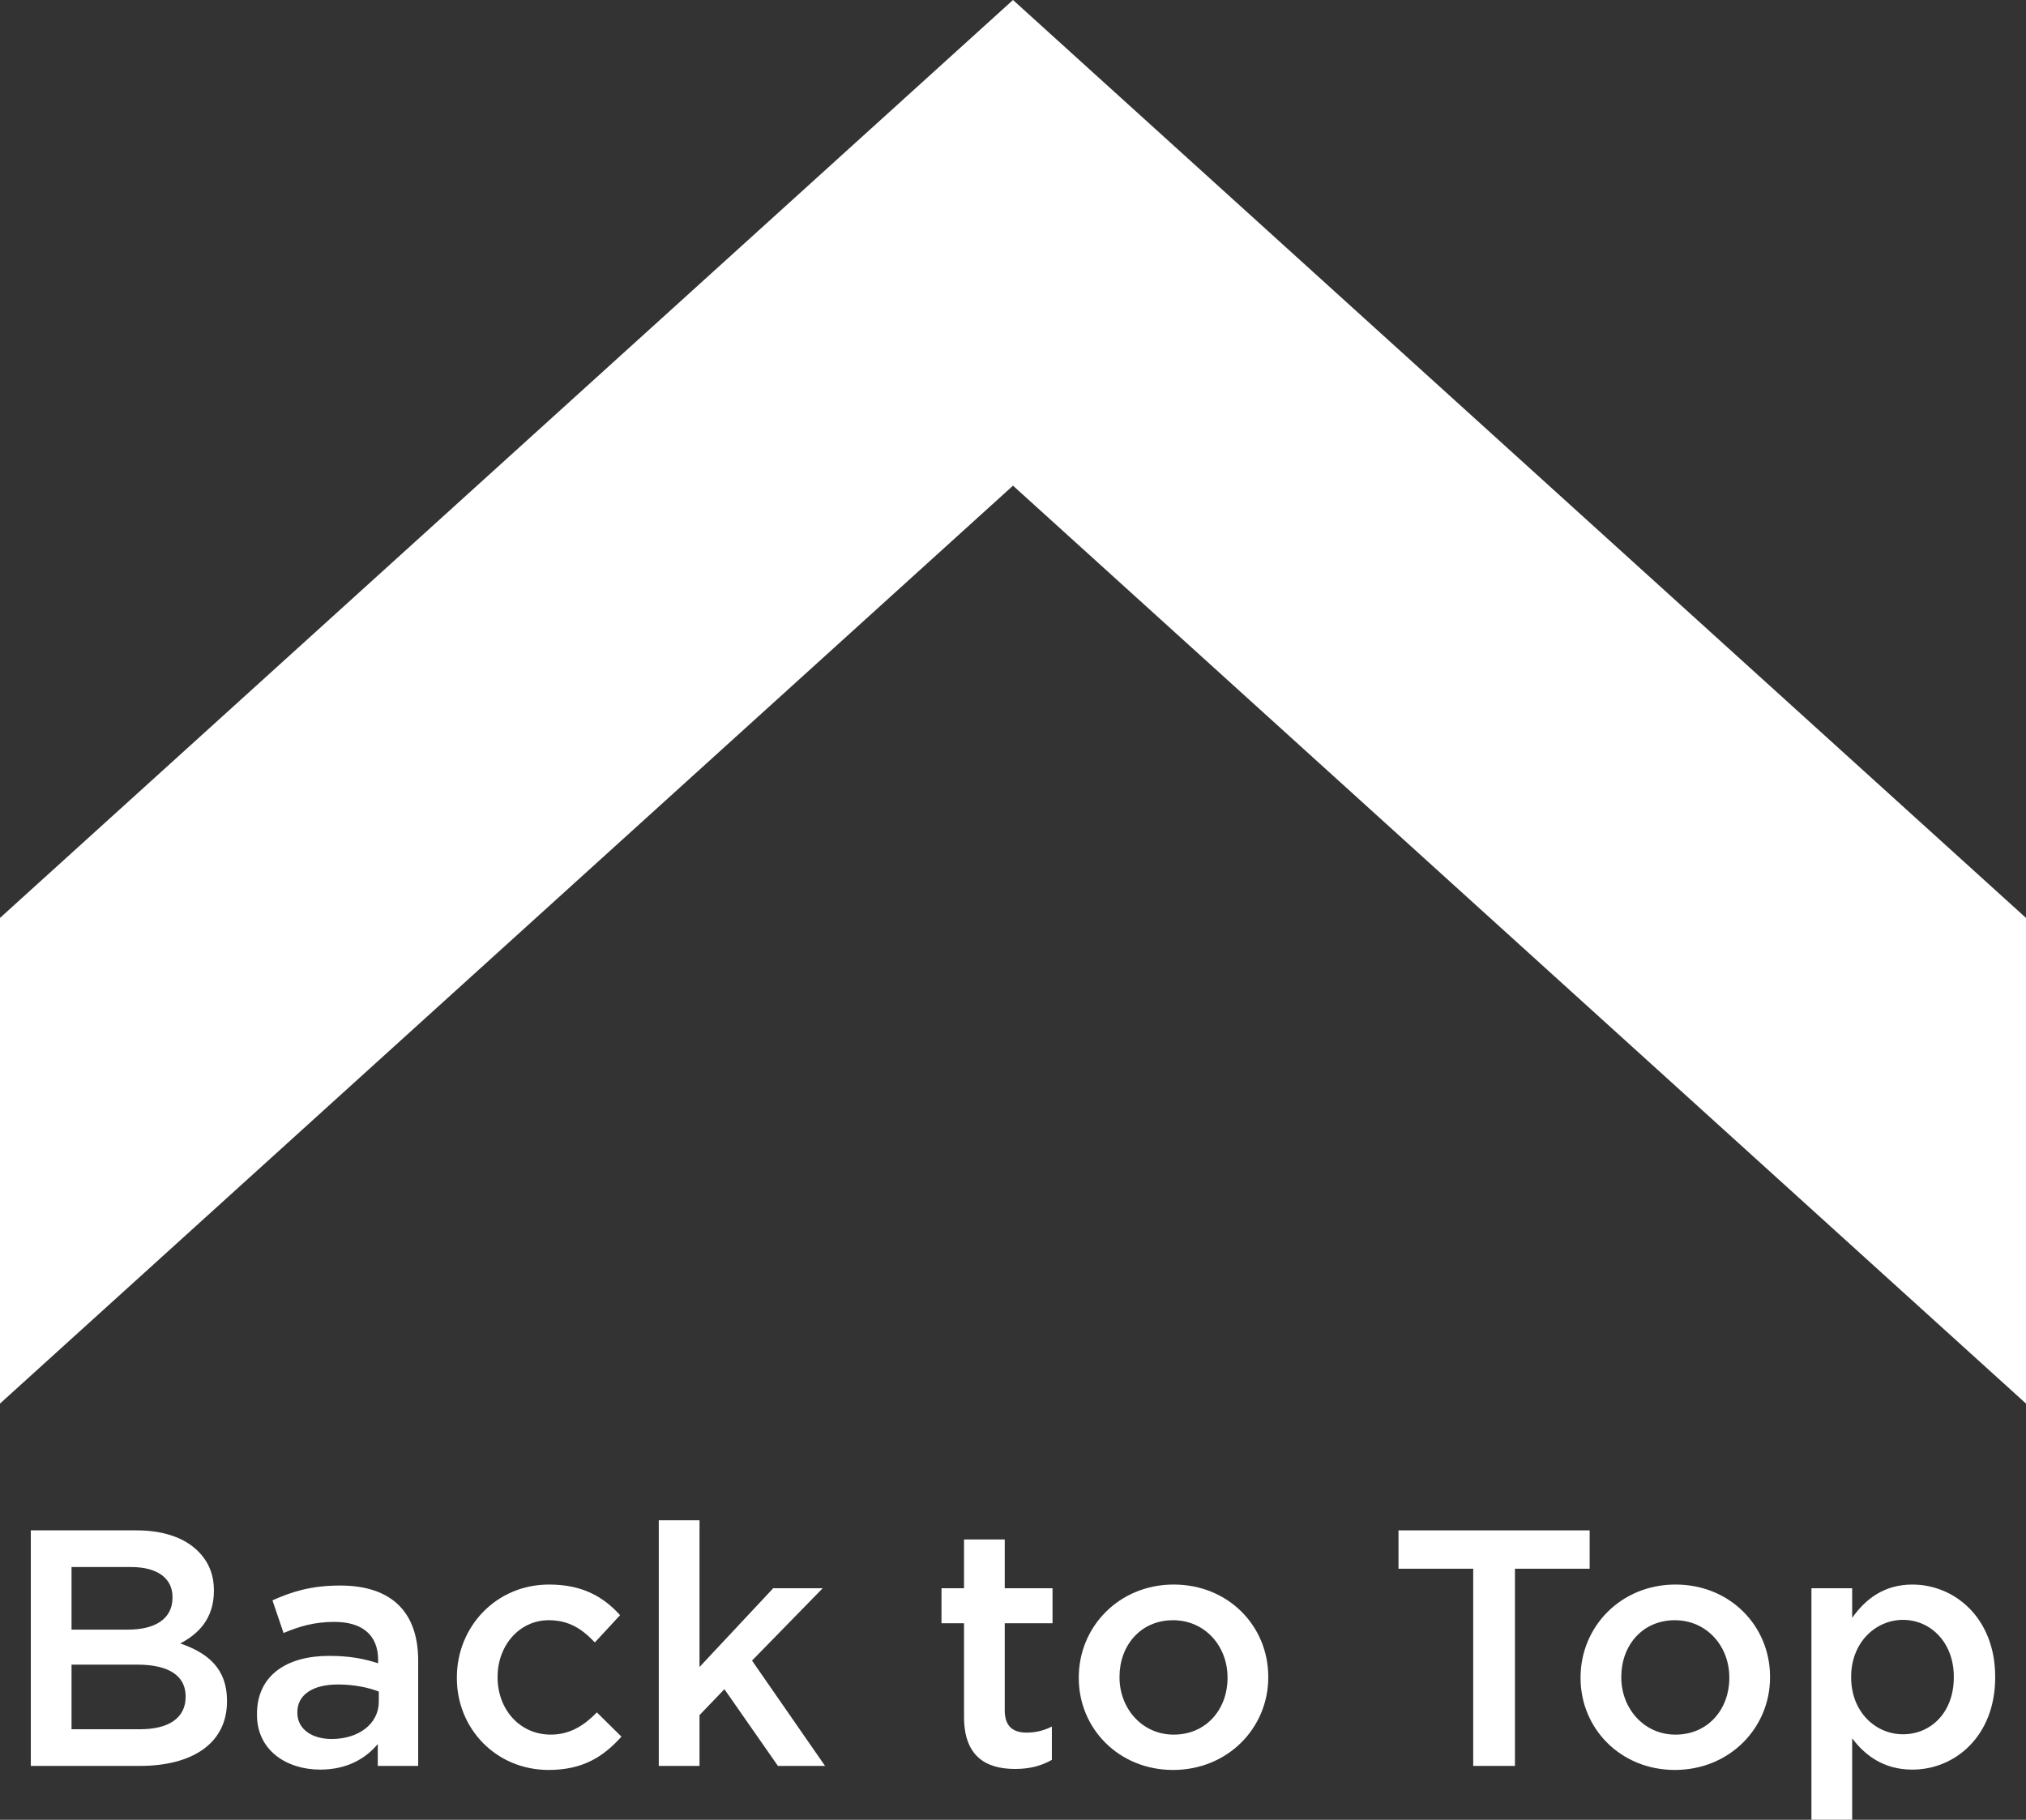 <?xml version="1.0" encoding="UTF-8"?><svg id="Layer_2" xmlns="http://www.w3.org/2000/svg" width="205.95" height="185.001" viewBox="0 0 205.95 185.001"><rect x="0" y="0" width="205.95" height="185.001" fill="#333333" stroke="none"/><defs><style>.cls-1{fill:#fff;}</style></defs><g id="Layer_1-2"><polygon class="cls-1" points="102.975 0 0 93.317 0 142.69 102.975 49.373 205.95 142.69 205.95 93.317 102.975 0"/><path class="cls-1" d="m18.322,167.075c1.778-.924,3.421-2.464,3.421-5.337v-.068c0-1.608-.548-2.908-1.608-3.969-1.368-1.368-3.523-2.121-6.26-2.121H3.132v23.947h11.084c5.337,0,8.86-2.292,8.86-6.568v-.068c0-3.25-1.95-4.857-4.755-5.815Zm-11.05-7.766h6.055c2.703,0,4.208,1.163,4.208,3.044v.068c0,2.189-1.813,3.25-4.516,3.25h-5.747v-6.362Zm11.597,13.205c0,2.155-1.744,3.284-4.618,3.284h-6.979v-6.568h6.671c3.318,0,4.926,1.197,4.926,3.216v.068Z"/><path class="cls-1" d="m34.572,161.19c-2.942,0-4.892.616-6.876,1.506l1.129,3.318c1.642-.685,3.147-1.129,5.165-1.129,2.874,0,4.448,1.368,4.448,3.865v.342c-1.403-.444-2.806-.752-4.995-.752-4.208,0-7.321,1.916-7.321,5.918v.068c0,3.627,3.011,5.576,6.432,5.576,2.737,0,4.618-1.129,5.85-2.6v2.224h4.106v-10.708c0-4.823-2.6-7.629-7.936-7.629Zm3.935,11.803c0,2.258-2.053,3.798-4.79,3.798-1.95,0-3.489-.958-3.489-2.669v-.068c0-1.745,1.539-2.806,4.14-2.806,1.607,0,3.079.309,4.14.719v1.026Z"/><path class="cls-1" d="m55.987,176.345c-3.182,0-5.405-2.6-5.405-5.815v-.068c0-3.147,2.189-5.748,5.2-5.748,2.087,0,3.421.924,4.686,2.259l2.566-2.772c-1.677-1.848-3.798-3.113-7.219-3.113-5.405,0-9.374,4.311-9.374,9.442v.068c0,5.132,3.969,9.339,9.34,9.339,3.523,0,5.61-1.402,7.39-3.387l-2.498-2.463c-1.3,1.334-2.736,2.258-4.686,2.258Z"/><polygon class="cls-1" points="83.629 161.465 78.6 161.465 71.108 169.47 71.108 154.554 66.968 154.554 66.968 179.527 71.108 179.527 71.108 174.361 73.639 171.727 79.079 179.527 83.869 179.527 76.445 168.819 83.629 161.465"/><path class="cls-1" d="m102.137,156.504h-4.14v4.961h-2.292v3.558h2.292v9.51c0,3.969,2.155,5.303,5.2,5.303,1.539,0,2.702-.342,3.728-.924v-3.387c-.82.411-1.642.616-2.565.616-1.402,0-2.224-.65-2.224-2.258v-8.86h4.857v-3.558h-4.857v-4.961Z"/><path class="cls-1" d="m119.31,161.088c-5.542,0-9.648,4.276-9.648,9.442v.068c0,5.132,4.071,9.339,9.579,9.339,5.576,0,9.682-4.276,9.682-9.407v-.068c0-5.166-4.071-9.374-9.613-9.374Zm5.474,9.511c0,3.113-2.121,5.747-5.474,5.747-3.216,0-5.508-2.668-5.508-5.815v-.068c0-3.147,2.121-5.748,5.439-5.748,3.25,0,5.542,2.635,5.542,5.816v.068Z"/><polygon class="cls-1" points="161.594 155.58 142.163 155.58 142.163 159.48 149.757 159.48 149.757 179.527 154 179.527 154 159.48 161.594 159.48 161.594 155.58"/><path class="cls-1" d="m170.318,161.088c-5.542,0-9.648,4.276-9.648,9.442v.068c0,5.132,4.071,9.339,9.579,9.339,5.576,0,9.682-4.276,9.682-9.407v-.068c0-5.166-4.071-9.374-9.613-9.374Zm5.474,9.511c0,3.113-2.121,5.747-5.474,5.747-3.216,0-5.508-2.668-5.508-5.815v-.068c0-3.147,2.121-5.748,5.439-5.748,3.25,0,5.542,2.635,5.542,5.816v.068Z"/><path class="cls-1" d="m194.403,161.088c-2.908,0-4.79,1.506-6.124,3.387v-3.01h-4.14v23.536h4.14v-8.279c1.266,1.677,3.147,3.182,6.124,3.182,4.311,0,8.415-3.387,8.415-9.373v-.068c0-5.987-4.139-9.374-8.415-9.374Zm4.208,9.442c0,3.558-2.327,5.781-5.166,5.781-2.806,0-5.269-2.292-5.269-5.781v-.068c0-3.455,2.463-5.782,5.269-5.782s5.166,2.293,5.166,5.782v.068Z"/></g></svg>
